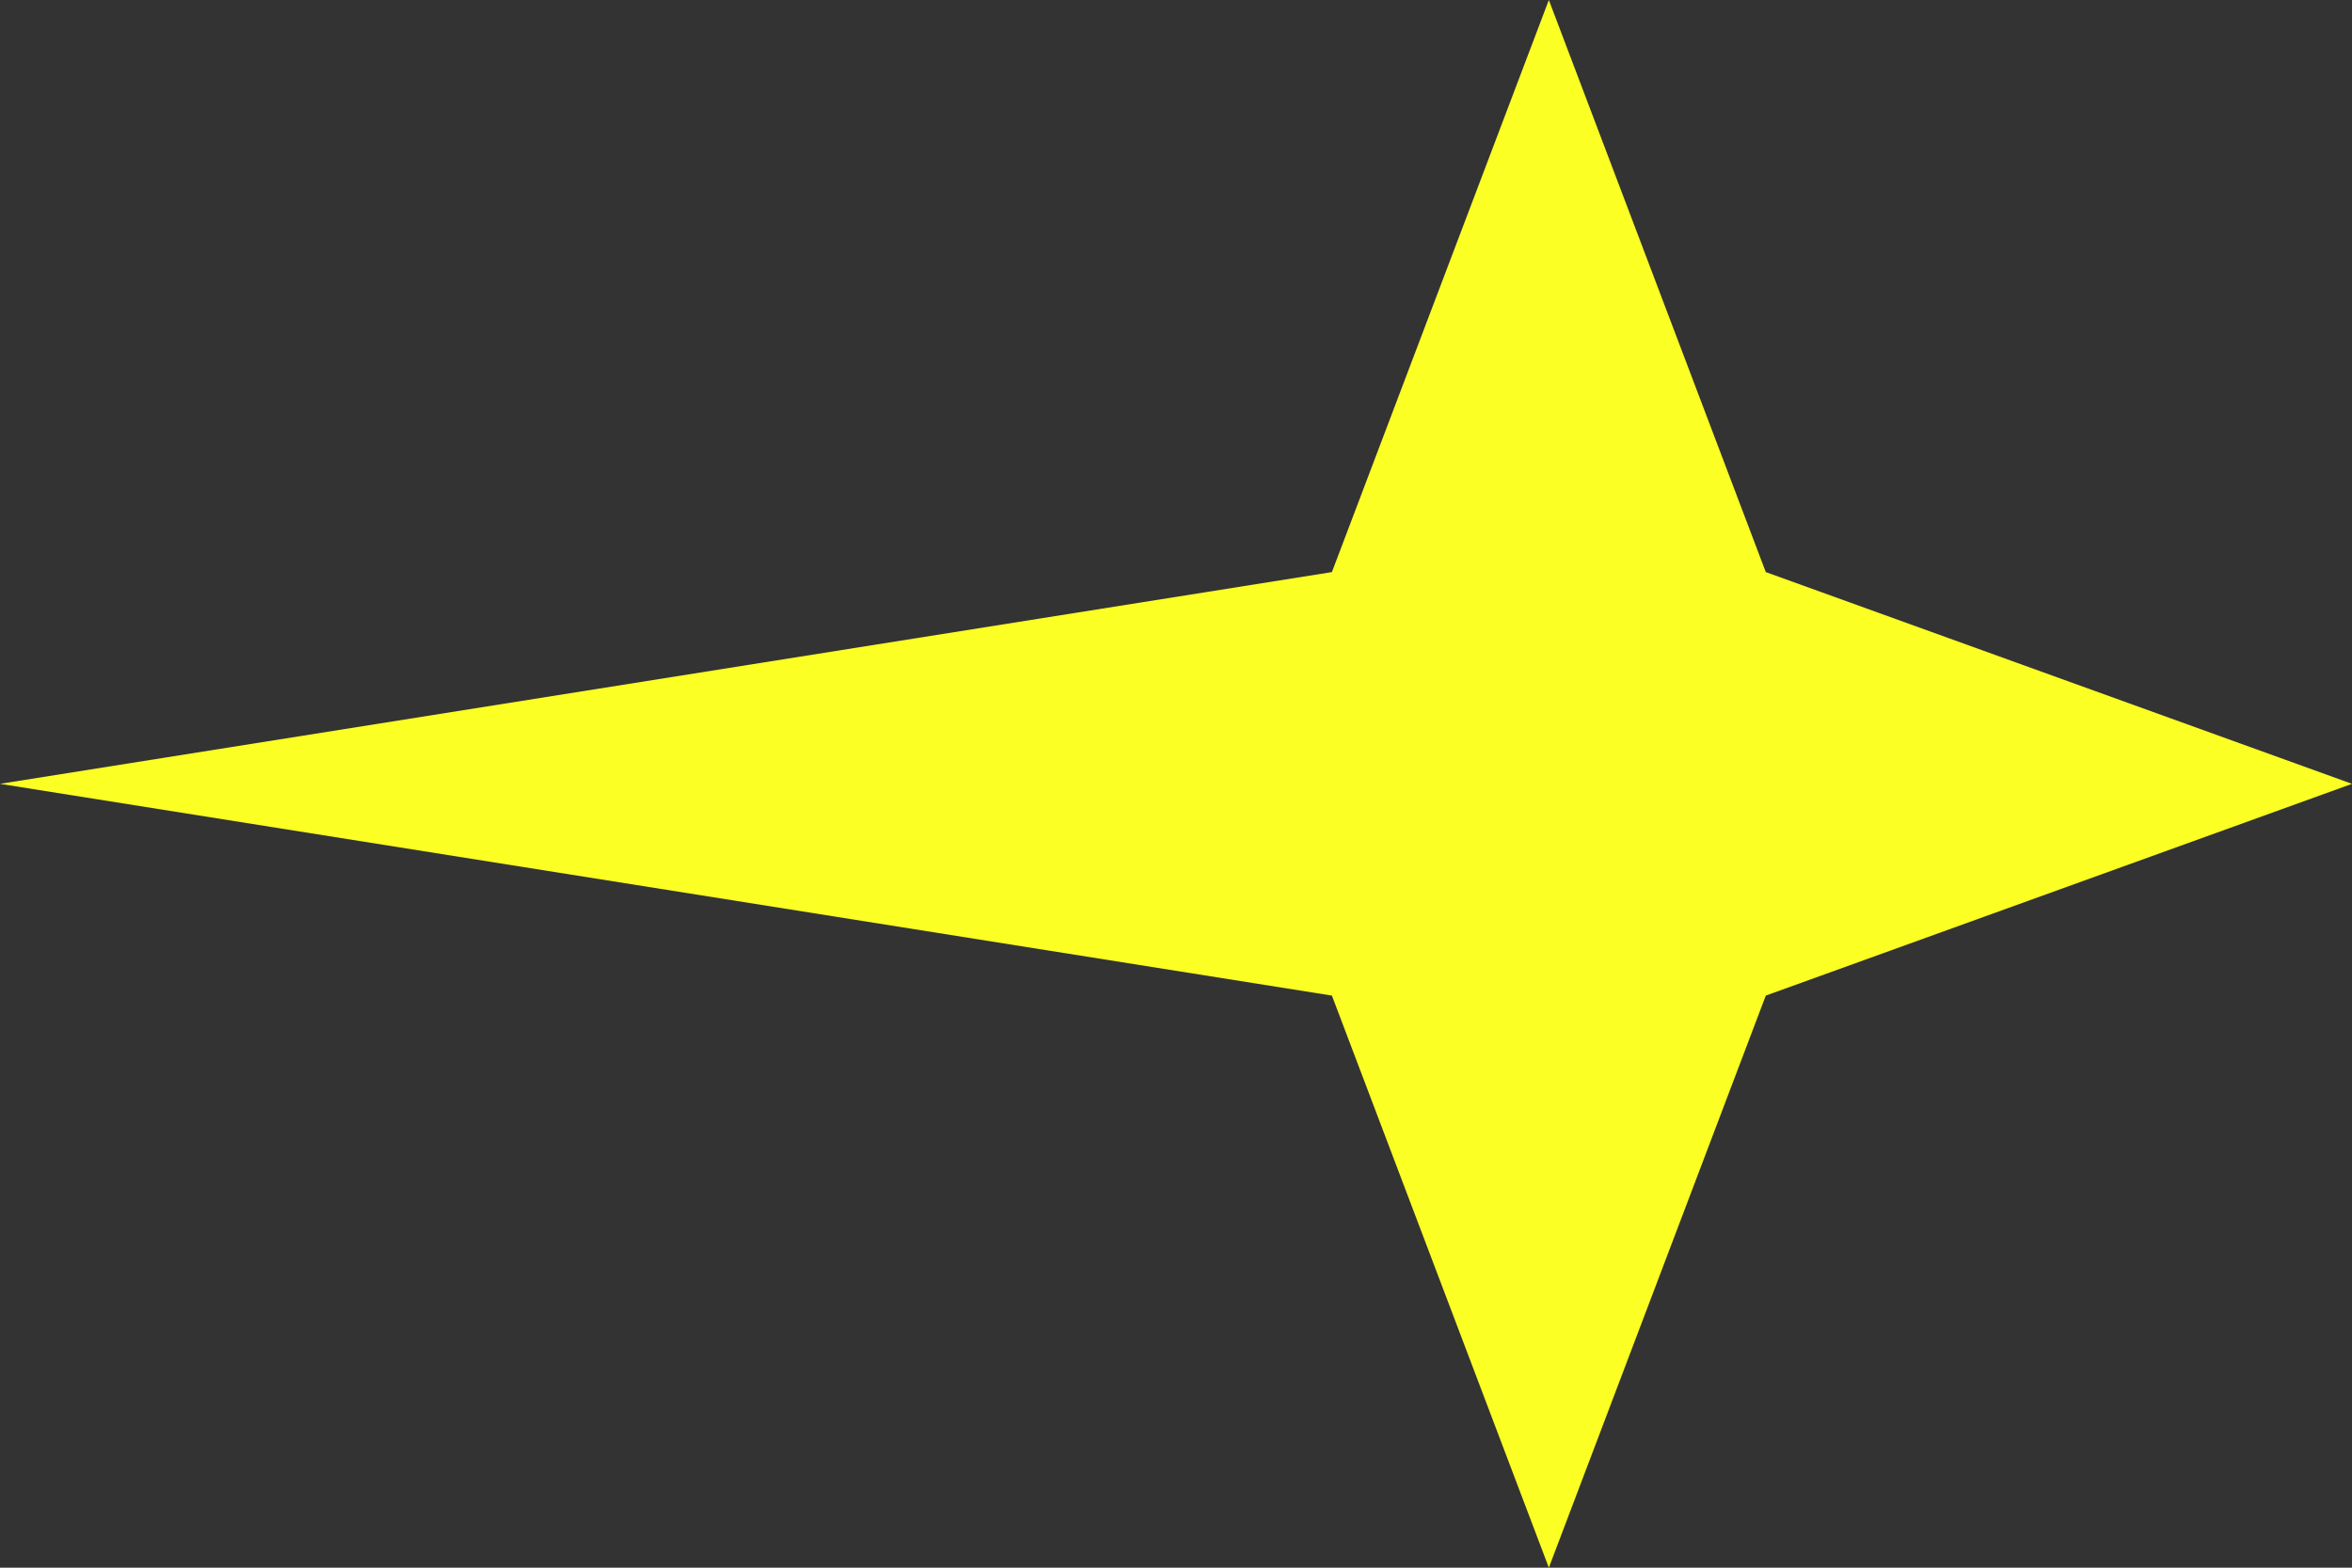 <svg xmlns="http://www.w3.org/2000/svg" xmlns:xlink="http://www.w3.org/1999/xlink" fill="none" version="1.1" width="21" height="14" viewBox="0 0 21 14"><rect x="0" y="0" width="21" height="14" fill="#333333" stroke="none"/><g><path d="M13.829,0L15.766,5.109L21,7L15.766,8.891L13.829,14L11.892,8.891L0,7L11.892,5.109L13.829,0Z" fill="#FBFF24" fill-opacity="1"/></g></svg>